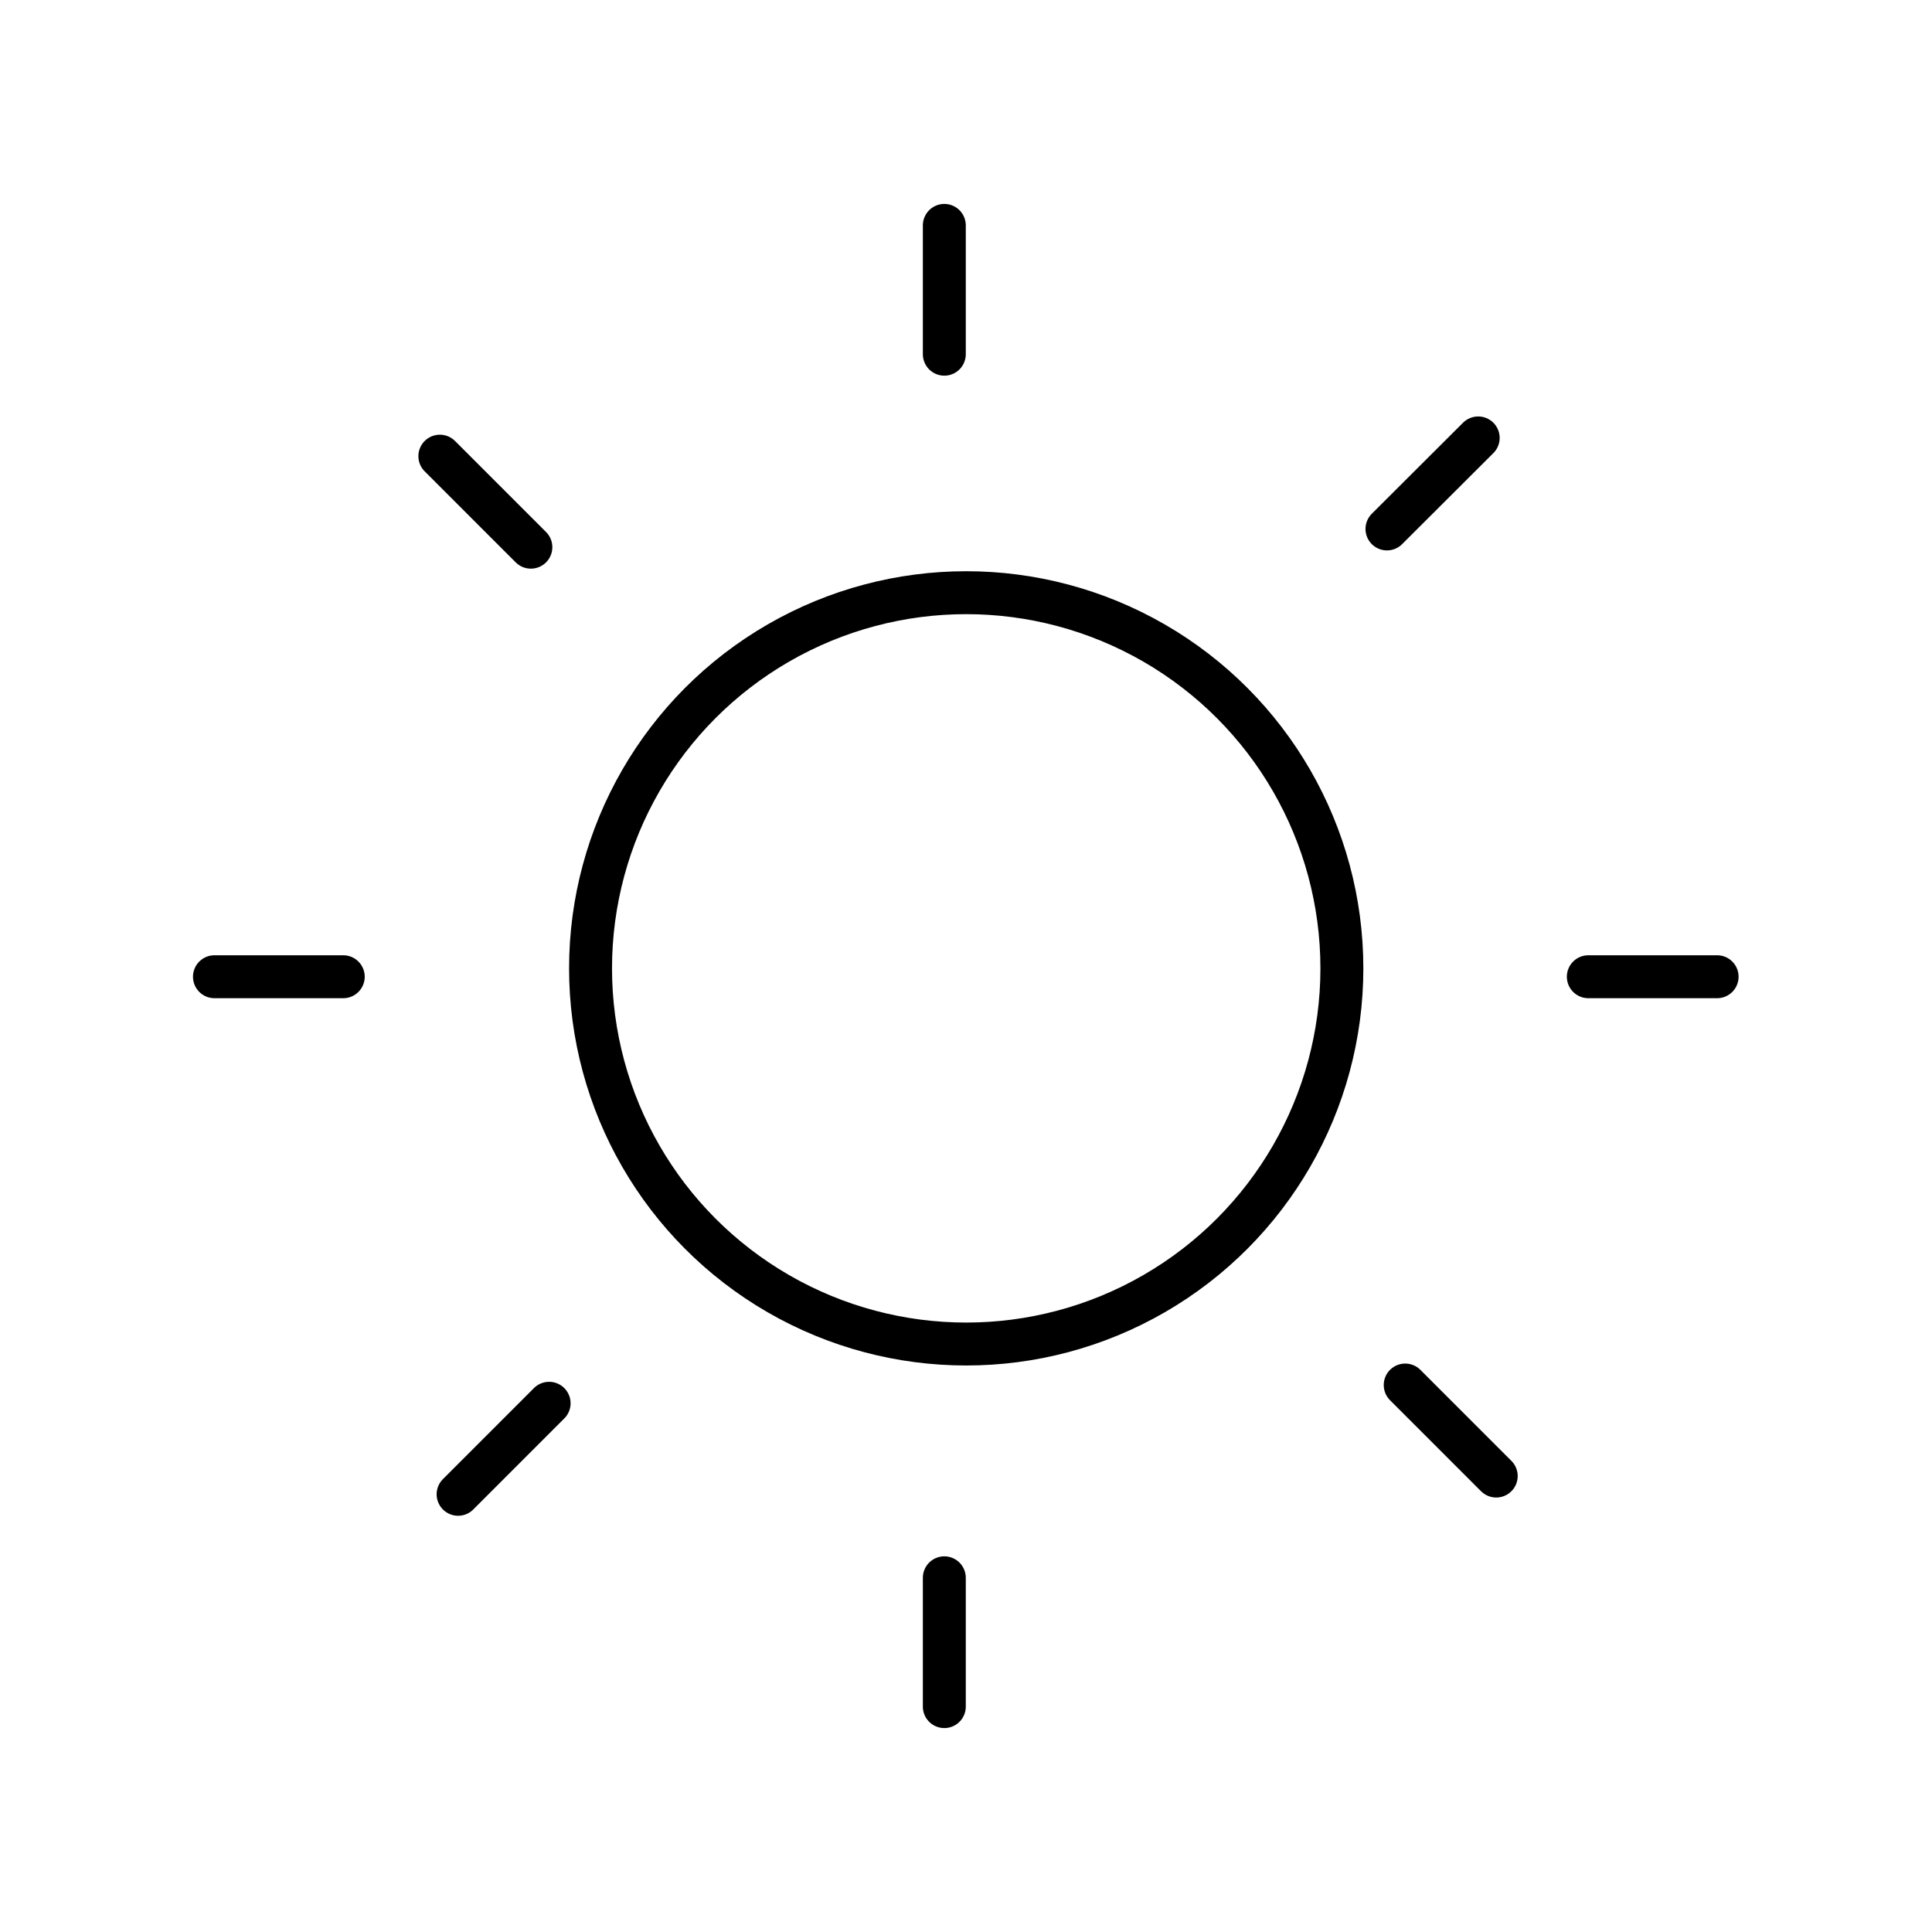 <svg xmlns="http://www.w3.org/2000/svg" width="90" height="90" viewBox="0 0 90 90"><circle fill="none" stroke="#000" stroke-width="2" stroke-miterlimit="10" cx="45.01" cy="45.11" r="17.5"/><path fill="none" stroke="#000" stroke-width="2" stroke-linecap="round" stroke-linejoin="round" stroke-miterlimit="10" d="M43.99 16.5v-6M64.61 24.64l4.25-4.24M73.99 45.5h6M65.46 64.52l4.24 4.24M43.99 73.5v6M25.58 65.37l-4.24 4.24M24.73 25.49l-4.24-4.24M15.99 45.5h-6"/></svg>